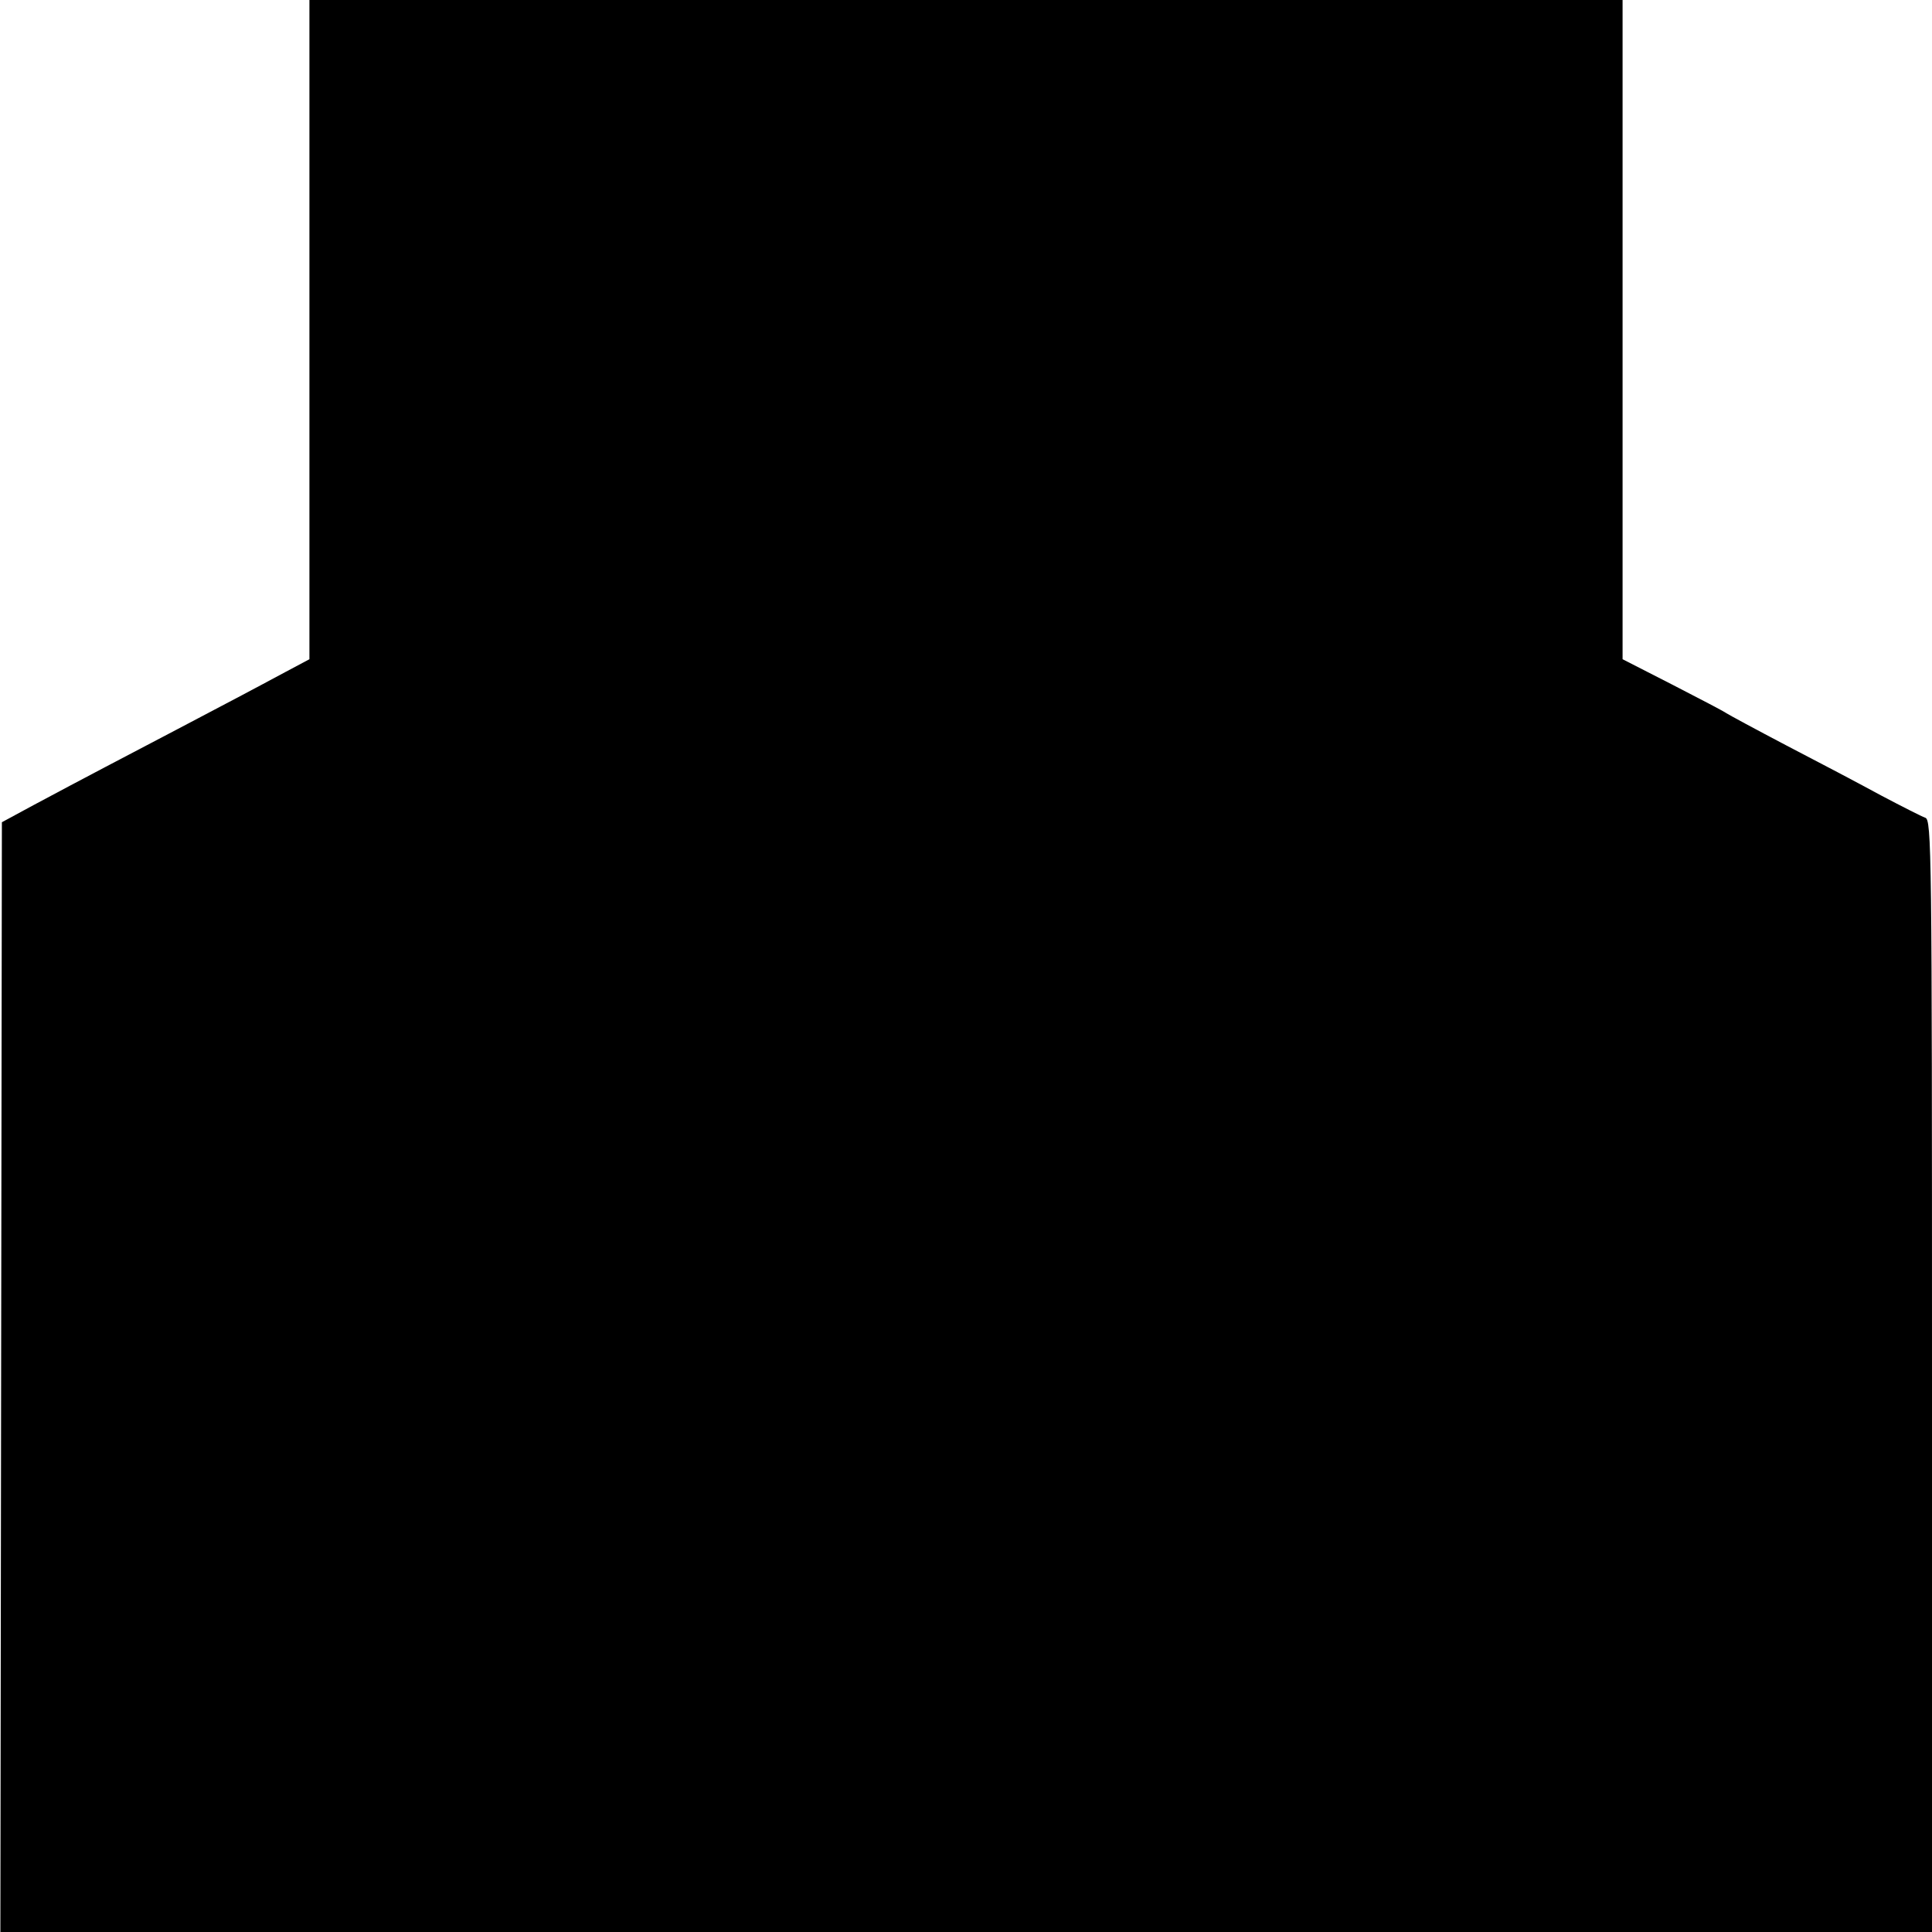 <?xml version="1.0" standalone="no"?>
<!DOCTYPE svg PUBLIC "-//W3C//DTD SVG 20010904//EN"
 "http://www.w3.org/TR/2001/REC-SVG-20010904/DTD/svg10.dtd">
<svg version="1.0" xmlns="http://www.w3.org/2000/svg"
 width="512pt" height="512pt" viewBox="0 0 512 512"
 preserveAspectRatio="xMidYMid meet">
<g transform="translate(0,512) scale(0.1,-0.1)"
fill="#000000" stroke="none">
<path d="M820 4246 l0 -873 -62 -33 c-35 -19 -88 -47 -118 -63 -30 -16 -106
-56 -169 -89 -126 -66 -254 -133 -381 -201 l-85 -46 -2 -1470 -2 -1471 2559 0
2560 0 0 1474 c0 1395 -1 1474 -18 1479 -9 3 -62 30 -117 59 -55 30 -167 89
-250 132 -82 43 -154 82 -160 86 -5 4 -70 38 -142 75 l-133 68 0 874 0 873
-1740 0 -1740 0 0 -874z"/>
</g>
</svg>
